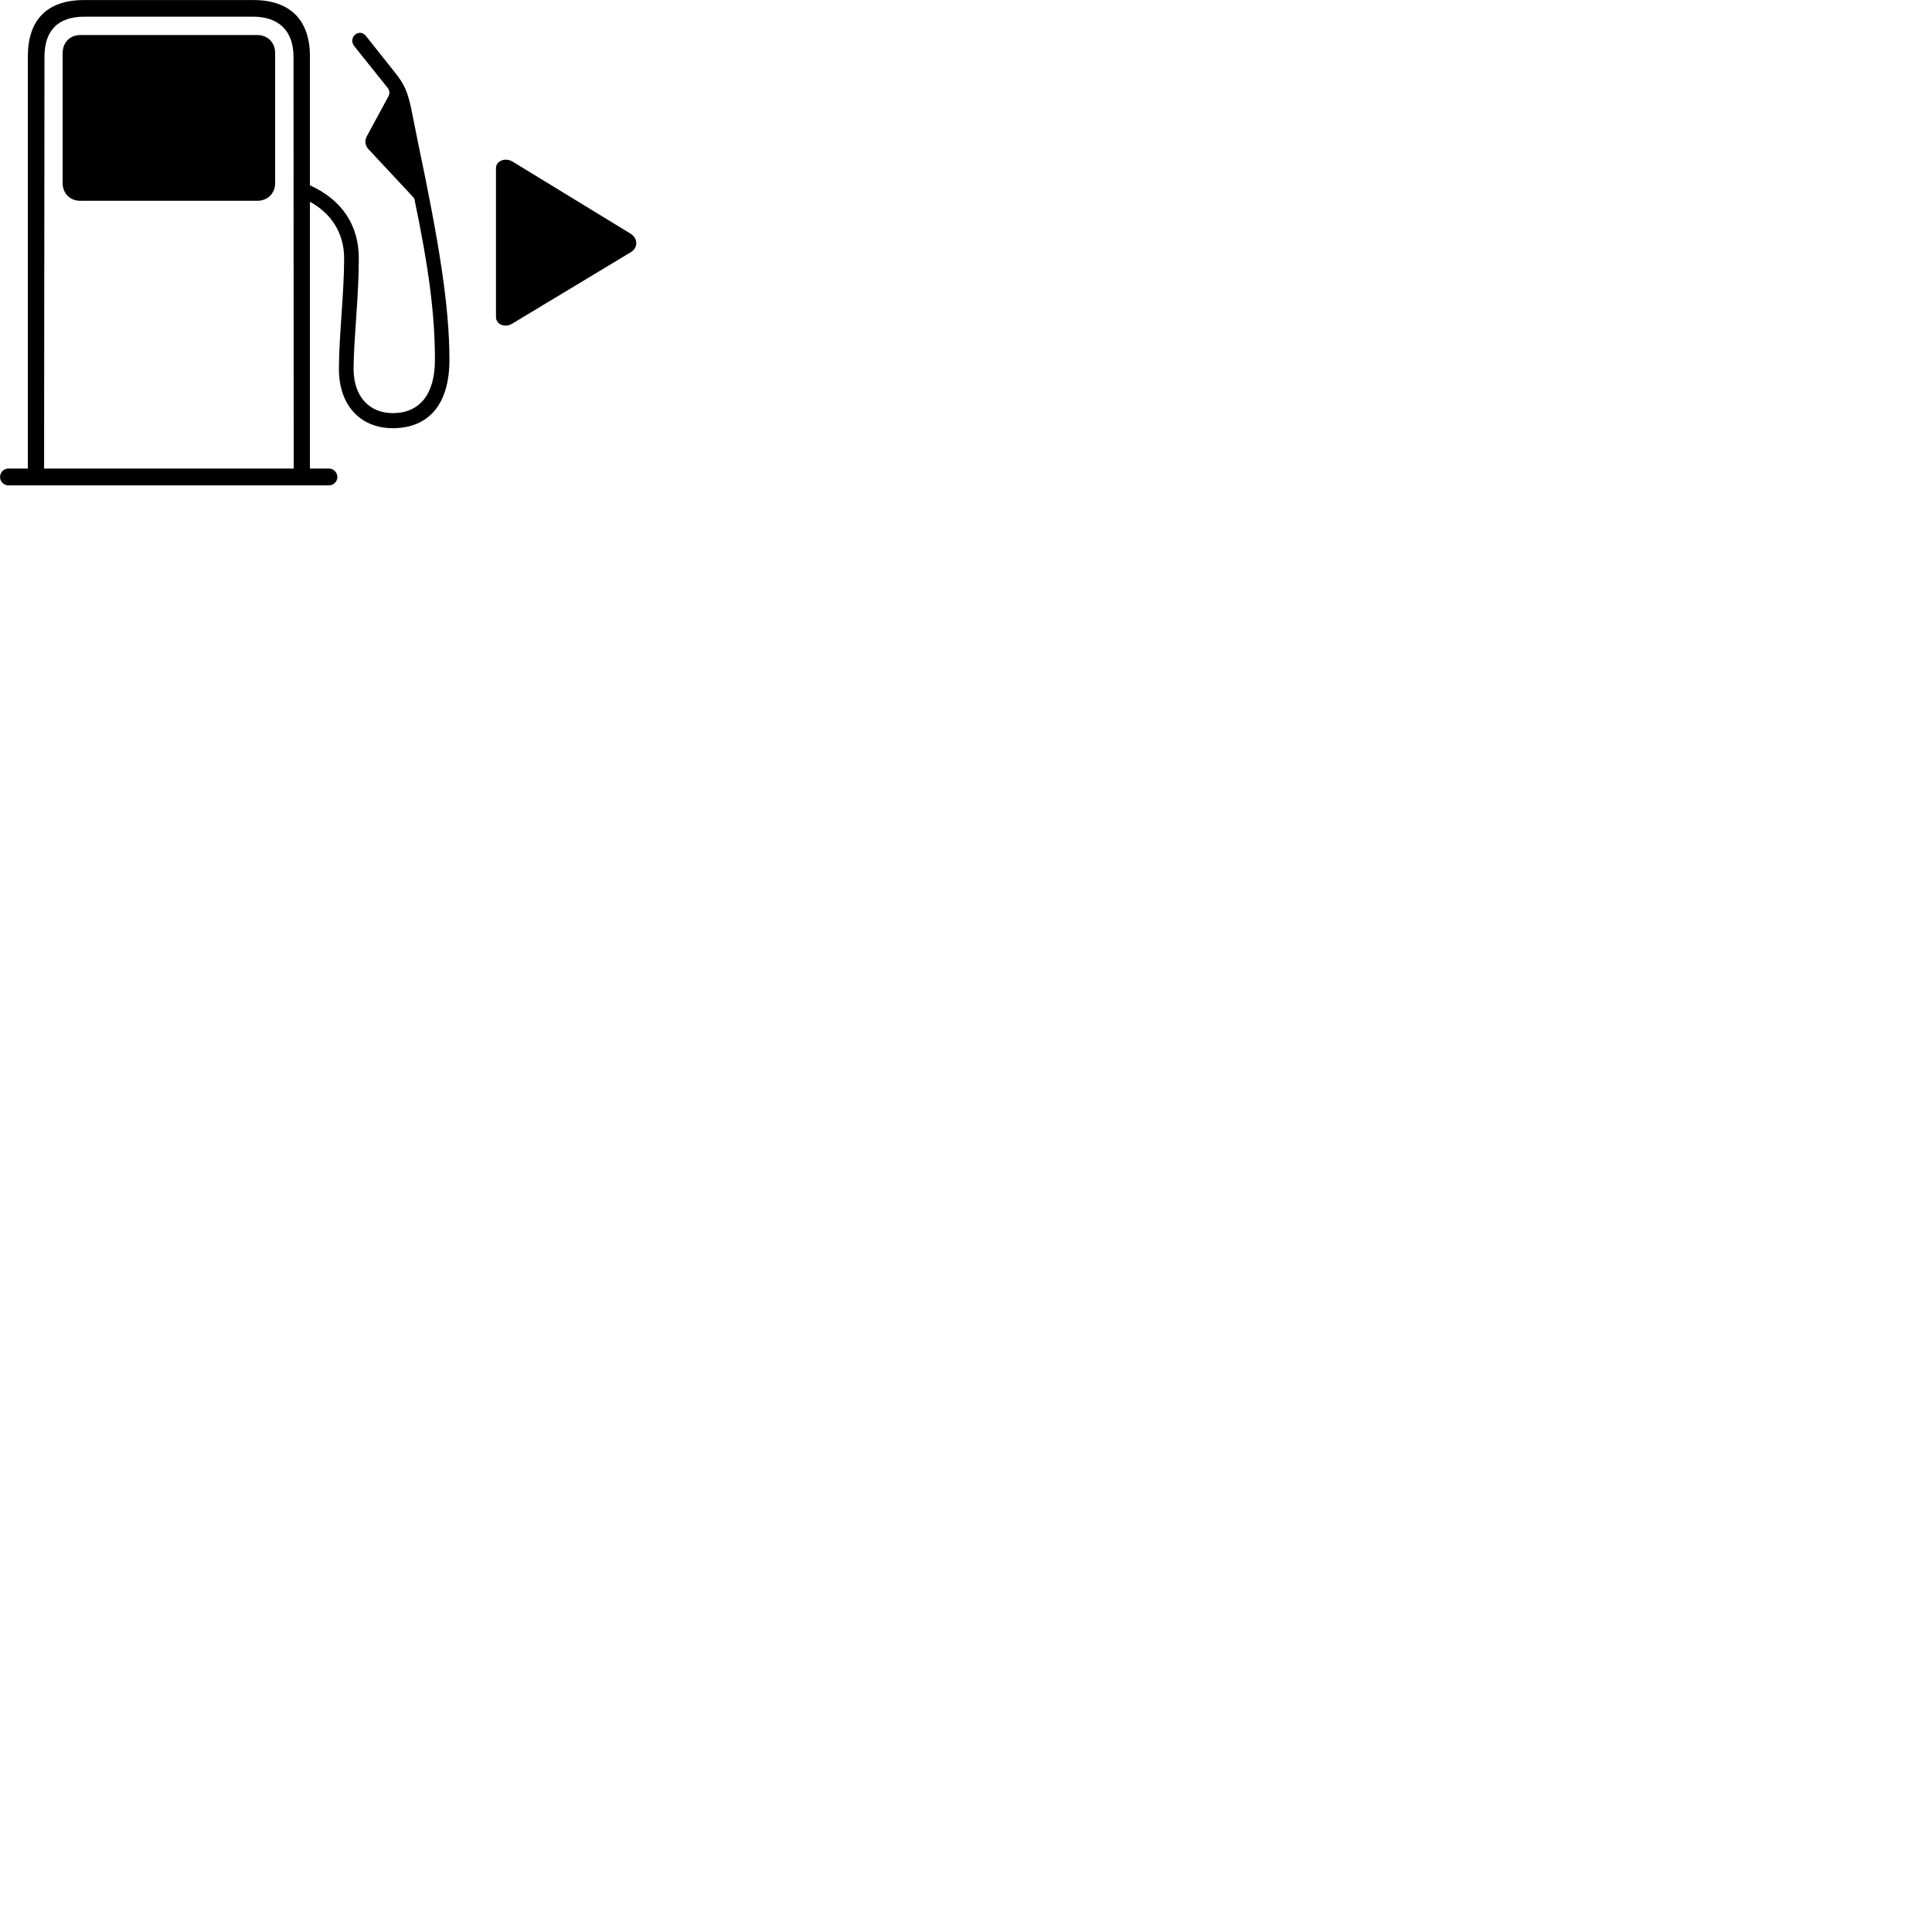 
        <svg xmlns="http://www.w3.org/2000/svg" viewBox="0 0 100 100">
            <path d="M0.002 24.693C0.002 24.923 0.202 25.123 0.432 25.123H17.032C17.262 25.123 17.462 24.923 17.462 24.693C17.462 24.453 17.262 24.253 17.032 24.253H16.042V10.443C17.212 11.083 17.812 12.133 17.812 13.373C17.812 15.203 17.542 17.413 17.542 19.093C17.542 21.013 18.682 22.163 20.332 22.163C22.212 22.163 23.262 20.893 23.262 18.633C23.262 15.823 22.722 12.553 21.642 7.403L21.272 5.563C21.102 4.823 20.972 4.403 20.442 3.753L18.942 1.863C18.602 1.433 17.992 1.933 18.332 2.383L20.062 4.543C20.182 4.703 20.172 4.863 20.102 4.993L18.992 7.043C18.842 7.323 18.912 7.563 19.102 7.753L21.442 10.263C22.192 13.853 22.512 16.263 22.512 18.633C22.512 20.403 21.722 21.383 20.332 21.383C19.142 21.383 18.302 20.553 18.302 19.093C18.302 17.603 18.572 15.373 18.572 13.373C18.572 11.673 17.712 10.343 16.042 9.593V2.913C16.042 1.043 15.022 0.003 13.122 0.003H4.352C2.442 0.003 1.442 1.023 1.442 2.913V24.253H0.432C0.202 24.253 0.002 24.443 0.002 24.693ZM2.302 2.943C2.302 1.583 2.992 0.863 4.372 0.863H13.102C14.422 0.863 15.192 1.593 15.192 2.943L15.202 24.253H2.282ZM4.162 10.393H13.312C13.862 10.393 14.242 10.003 14.242 9.473V2.753C14.242 2.193 13.852 1.813 13.312 1.813H4.162C3.622 1.813 3.242 2.193 3.242 2.753V9.473C3.242 10.003 3.612 10.393 4.162 10.393ZM32.652 12.103L26.512 8.353C26.132 8.143 25.672 8.333 25.672 8.703V16.403C25.672 16.793 26.122 16.983 26.512 16.753L32.652 13.053C33.032 12.823 33.022 12.343 32.652 12.103Z" />
        </svg>
    